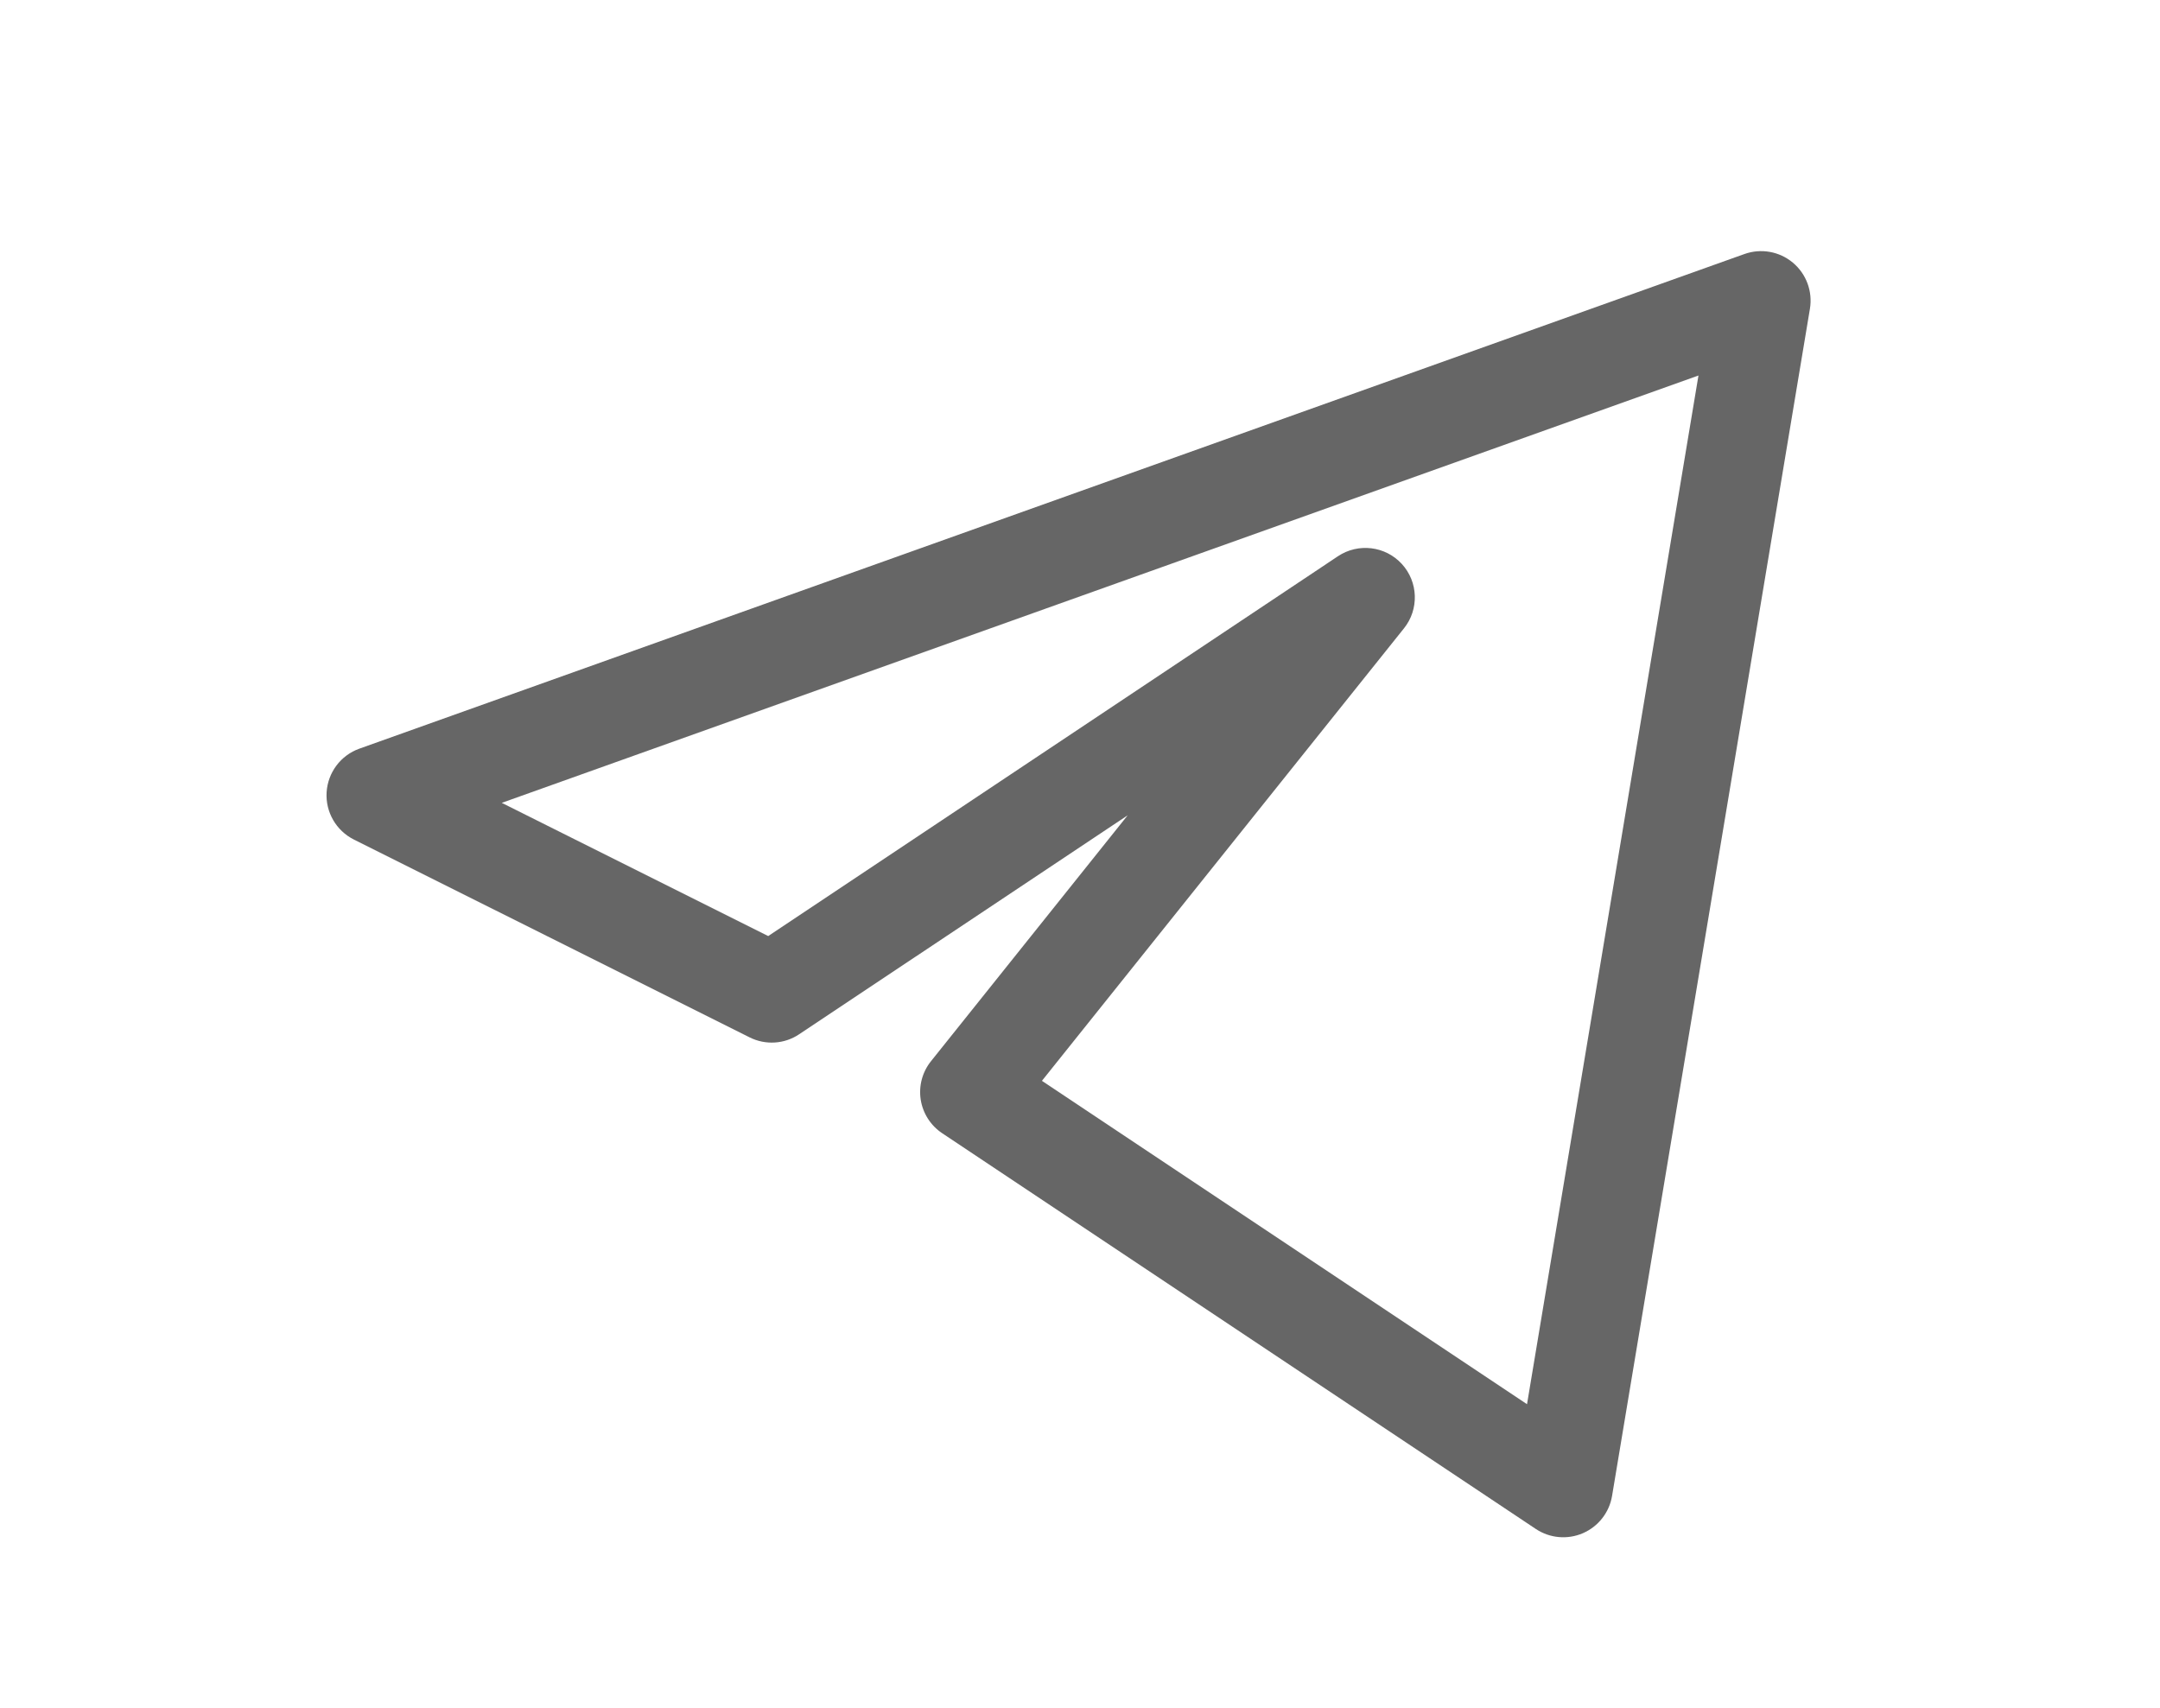 <svg width="43" height="34" viewBox="0 0 43 34" fill="none" xmlns="http://www.w3.org/2000/svg">
<path fill-rule="evenodd" clip-rule="evenodd" d="M35.691 5.229C35.959 5.453 36.088 5.802 36.031 6.147L32.092 29.782C32.037 30.112 31.818 30.391 31.512 30.524C31.205 30.657 30.852 30.625 30.574 30.44L18.756 22.561C18.527 22.408 18.372 22.166 18.329 21.893C18.287 21.62 18.361 21.342 18.534 21.127L22.449 16.232L15.909 20.591C15.616 20.788 15.239 20.811 14.923 20.653L7.044 16.714C6.692 16.537 6.478 16.167 6.502 15.774C6.526 15.38 6.782 15.038 7.154 14.905L34.728 5.057C35.057 4.94 35.423 5.005 35.691 5.229ZM9.989 15.984L15.293 18.636L26.635 11.074C27.039 10.805 27.579 10.87 27.907 11.228C28.235 11.586 28.253 12.13 27.95 12.509L20.742 21.518L30.399 27.956L33.812 7.476L9.989 15.984Z" fill="#666666"/>
</svg>
